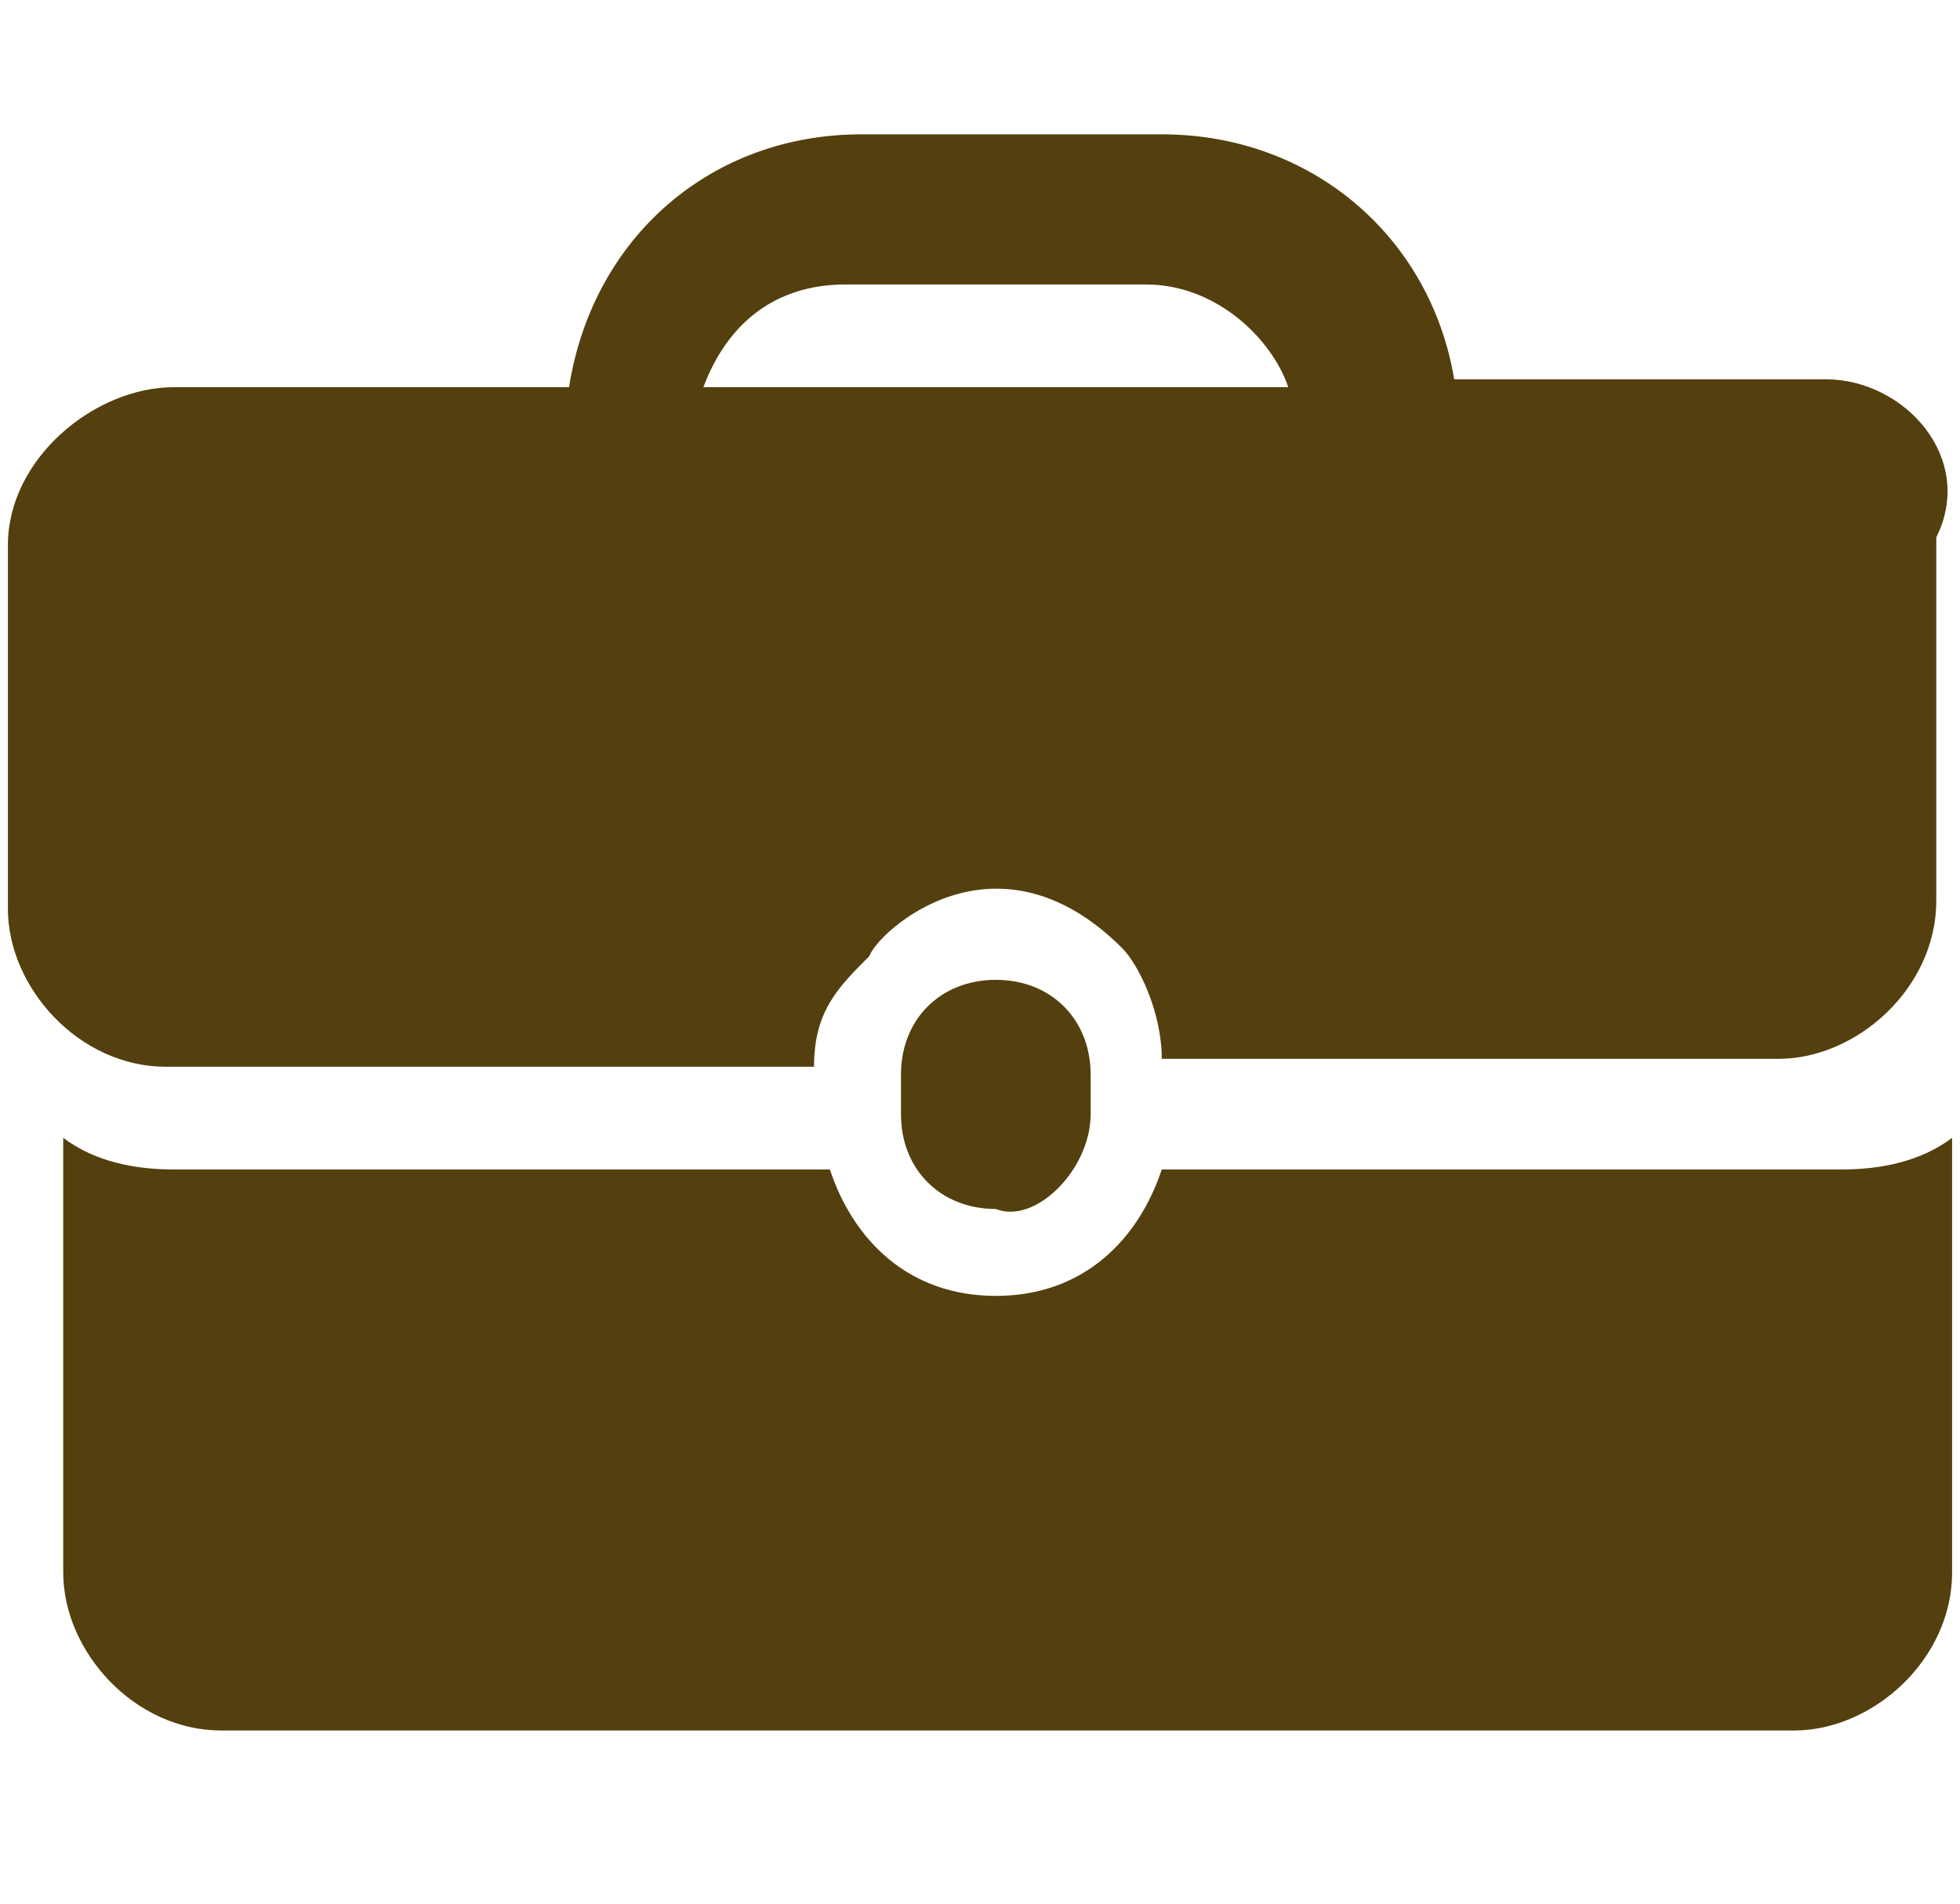 <?xml version="1.0" encoding="utf-8"?>
<!-- Generator: Adobe Illustrator 22.0.0, SVG Export Plug-In . SVG Version: 6.00 Build 0)  -->
<svg version="1.1" id="Layer_1" xmlns="http://www.w3.org/2000/svg" xmlns:xlink="http://www.w3.org/1999/xlink" x="0px" y="0px"
	 viewBox="0 0 24.8 24.1" style="enable-background:new 0 0 24.8 24.1;" xml:space="preserve">
<style type="text/css">
	.st0{fill:#54400E;}
</style>
<g>
	<g>
		<g>
			<path class="st0" d="M13.8,14.1v-0.5c0-0.7-0.5-1.2-1.2-1.2s-1.2,0.5-1.2,1.2v0.5c0,0.7,0.5,1.2,1.2,1.2
				C13.1,15.5,13.8,14.8,13.8,14.1z"/>
			<path class="st0" d="M14.7,14.8c-0.3,0.9-1,1.6-2.1,1.6s-1.8-0.7-2.1-1.6H2.2c-0.5,0-1-0.1-1.4-0.4v5.5c0,1,0.9,2,2,2h19.9
				c1,0,2-0.9,2-2v-5.5c-0.4,0.3-0.9,0.4-1.4,0.4L14.7,14.8L14.7,14.8z"/>
			<path class="st0" d="M14.2,12c0.2,0.2,0.5,0.8,0.5,1.4h7.8c1,0,2-0.9,2-2V6.8c0.5-1-0.4-2-1.4-2h-4.7c-0.3-1.8-1.8-3.1-3.7-3.1
				h-3.8C9,1.7,7.5,3,7.2,4.9h-5c-1,0-2.1,0.9-2.1,2v4.6c0,1,0.9,2,2,2h8.2c0-0.7,0.3-1,0.7-1.4l0,0C11.1,11.8,12.6,10.4,14.2,12
				 M8.9,4.9c0.3-0.8,0.9-1.3,1.8-1.3h3.8c0.9,0,1.6,0.7,1.8,1.3H8.9z"/>
		</g>
	</g>
</g>
</svg>
